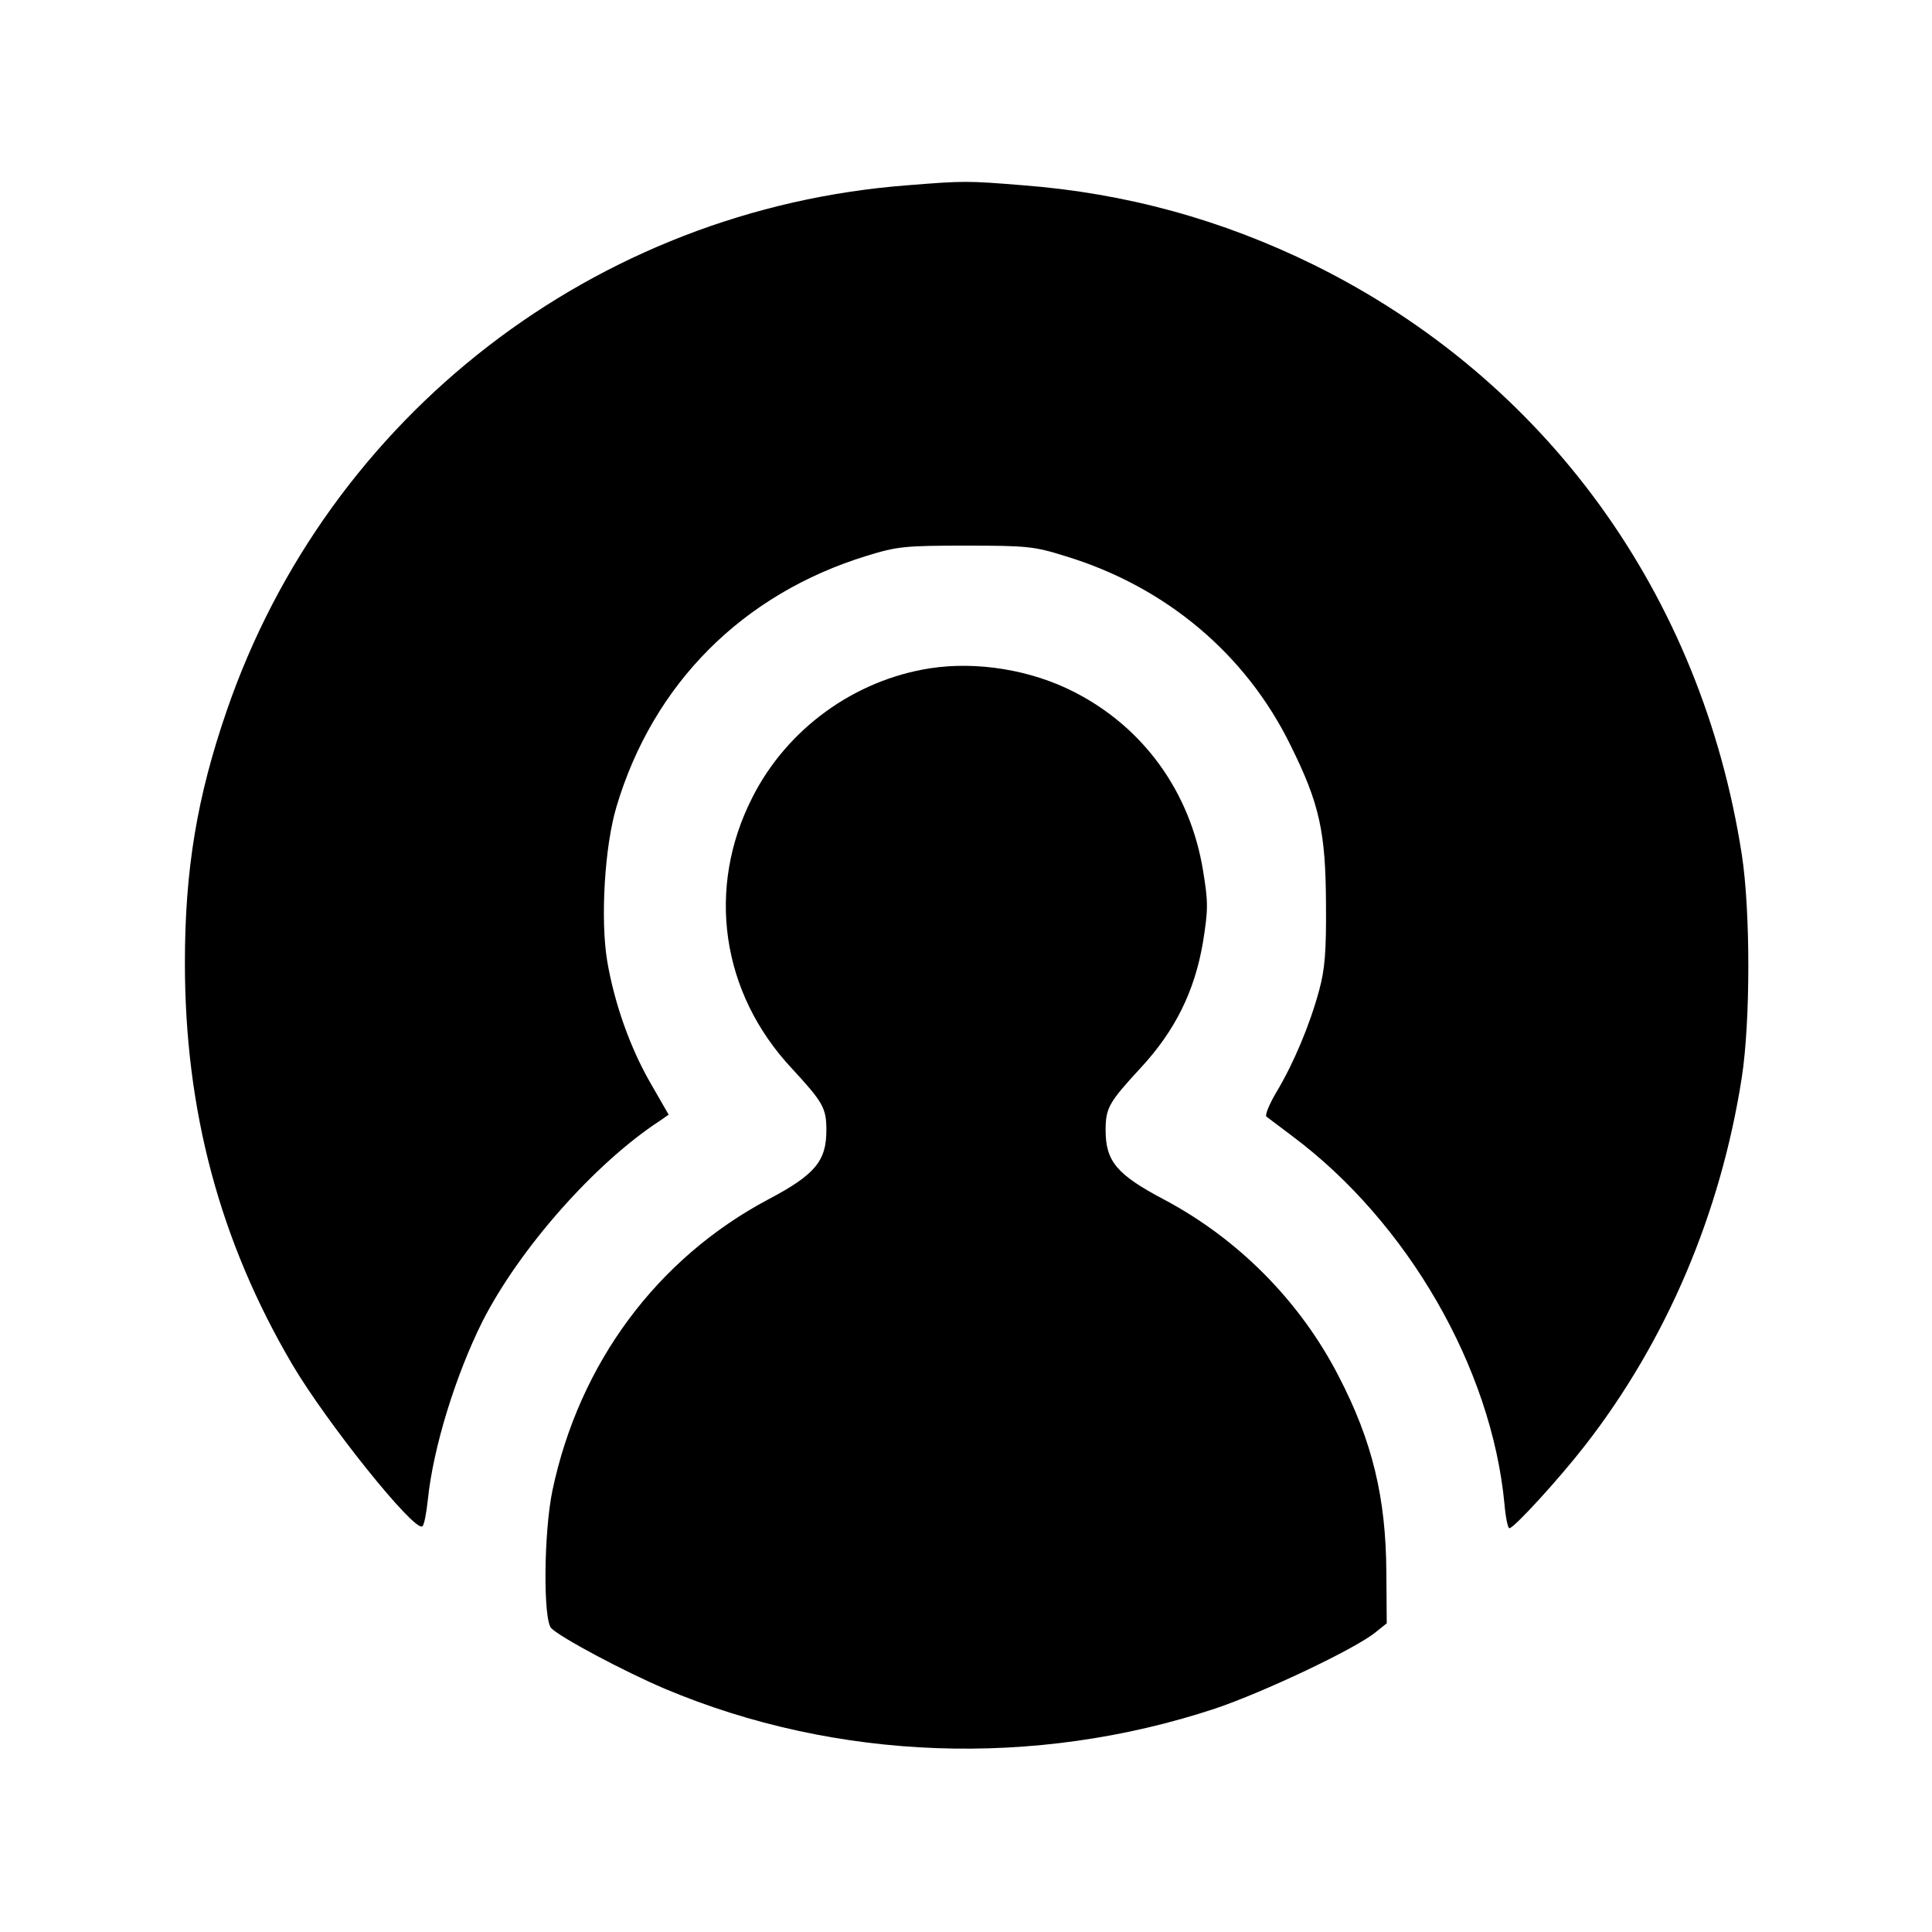 <?xml version="1.0" standalone="no"?>
<!DOCTYPE svg PUBLIC "-//W3C//DTD SVG 20010904//EN"
 "http://www.w3.org/TR/2001/REC-SVG-20010904/DTD/svg10.dtd">
<svg version="1.0" xmlns="http://www.w3.org/2000/svg"
 width="512pt" height="512pt" viewBox="0 0 512 512"
 preserveAspectRatio="xMidYMid meet">

<g transform="translate(0,512) scale(0.1,-0.1)"
fill="#000000" stroke="none">
<path d="M2405 4629 c-827 -63 -1535 -610 -1804 -1392 -79 -229 -111 -422
-111 -669 0 -390 92 -736 284 -1063 92 -156 323 -444 345 -430 5 2 11 35 15
72 14 136 73 328 145 472 98 192 297 418 470 531 l23 16 -50 87 c-53 93 -94
209 -113 321 -18 109 -7 303 25 409 97 325 334 563 663 664 81 25 101 27 263
27 163 0 181 -2 264 -28 266 -81 478 -260 596 -501 77 -155 93 -229 94 -420 1
-127 -3 -174 -18 -229 -25 -93 -68 -194 -112 -268 -20 -33 -32 -63 -28 -67 5
-4 36 -27 69 -52 305 -228 528 -614 562 -975 3 -35 9 -64 13 -64 12 0 131 130
201 220 216 278 359 615 415 975 23 149 23 441 0 590 -107 690 -519 1259
-1134 1563 -244 120 -498 190 -771 211 -147 12 -157 12 -306 0z"/>
<path d="M2465 3349 c-200 -31 -379 -160 -471 -342 -123 -241 -83 -518 104
-718 83 -90 92 -105 92 -164 0 -82 -30 -118 -153 -183 -296 -157 -502 -435
-573 -772 -23 -110 -25 -343 -3 -365 25 -25 192 -114 300 -160 455 -192 981
-211 1459 -53 128 43 371 158 425 202 l30 24 -1 134 c-1 199 -37 349 -127 522
-102 198 -266 363 -462 467 -125 66 -155 101 -155 184 0 59 9 74 92 164 92 99
144 204 166 334 14 88 14 106 0 191 -34 207 -157 378 -341 472 -115 59 -258
82 -382 63z"/>
</g>
</svg>
